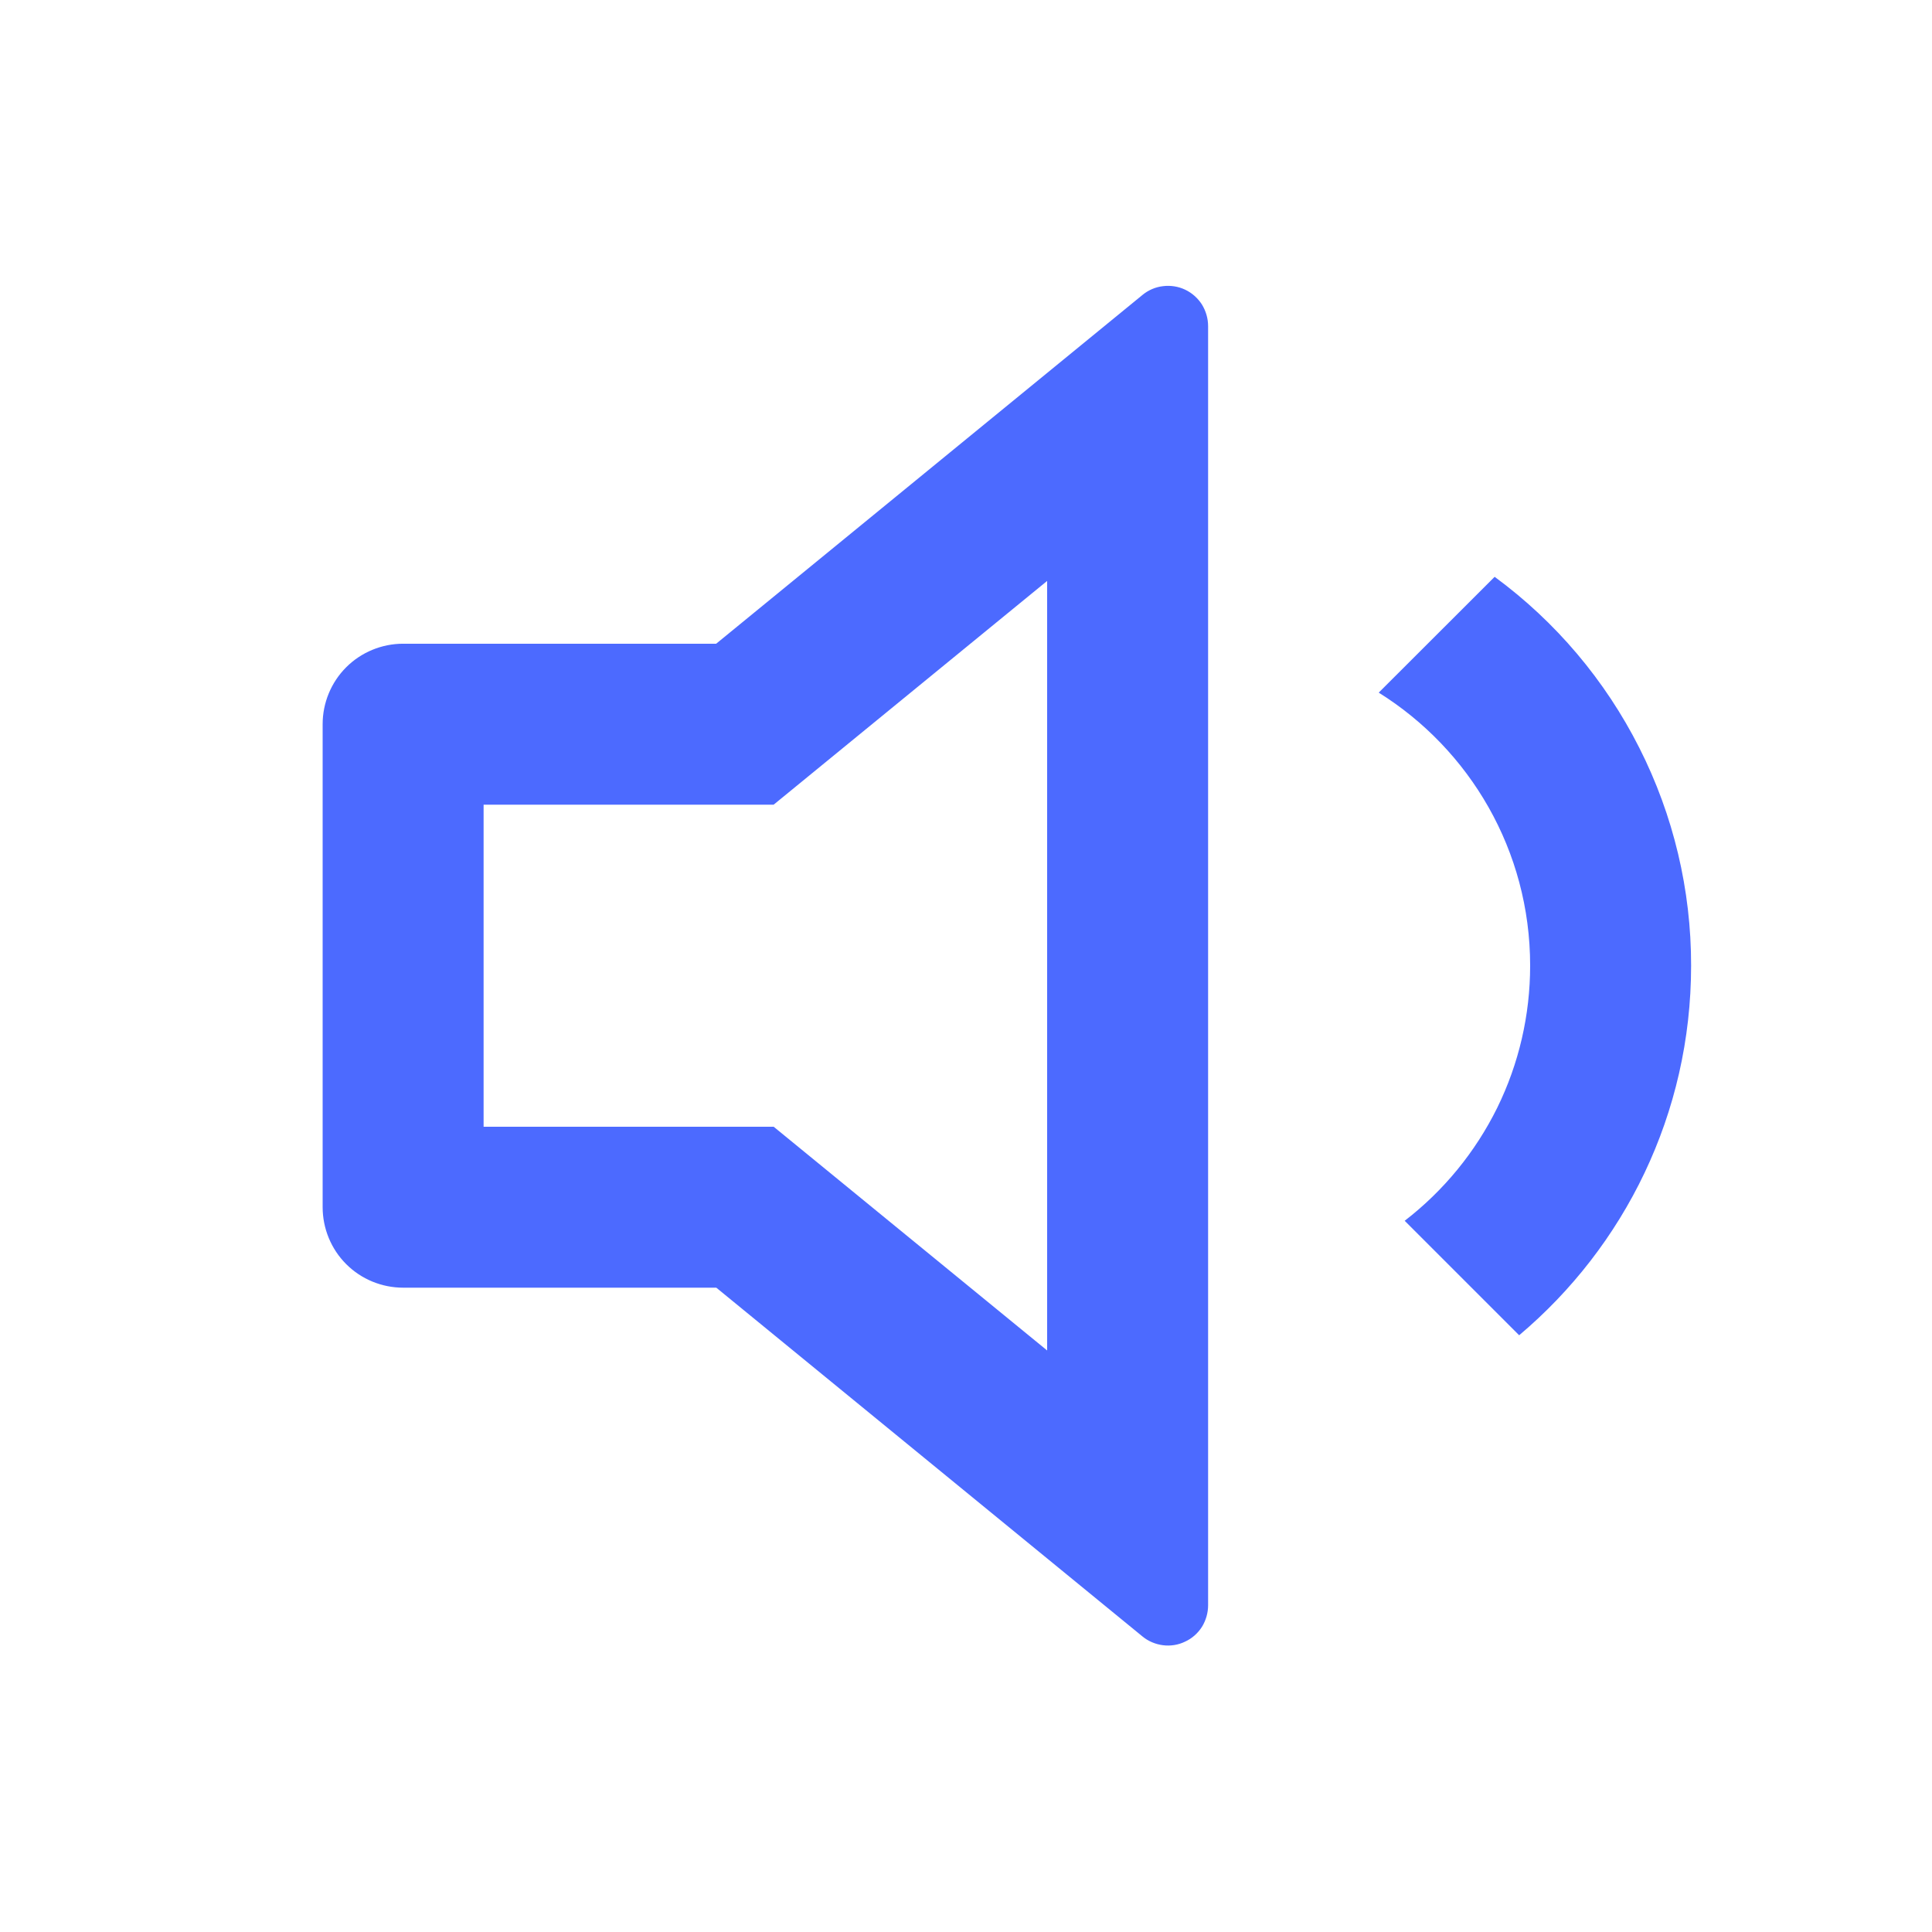<svg width="16" height="16" viewBox="0 0 16 16" fill="none" xmlns="http://www.w3.org/2000/svg">
<g clip-path="url(#clip0_988_21452)">
<path d="M8.672 4.811L6.407 6.664H4.005V9.331H6.407L8.672 11.184V4.811ZM5.931 10.664H3.339C3.162 10.664 2.992 10.594 2.867 10.469C2.742 10.344 2.672 10.174 2.672 9.997V5.997C2.672 5.821 2.742 5.651 2.867 5.526C2.992 5.401 3.162 5.331 3.339 5.331H5.931L9.461 2.443C9.509 2.403 9.569 2.377 9.631 2.37C9.694 2.362 9.758 2.372 9.815 2.399C9.872 2.426 9.92 2.469 9.954 2.522C9.987 2.576 10.005 2.638 10.005 2.701V13.294C10.005 13.357 9.987 13.419 9.954 13.473C9.92 13.526 9.872 13.569 9.815 13.595C9.758 13.623 9.694 13.633 9.631 13.625C9.569 13.617 9.509 13.592 9.461 13.552L5.932 10.664H5.931ZM12.581 11.058L11.633 10.11C11.956 9.861 12.218 9.541 12.399 9.175C12.579 8.809 12.672 8.406 12.672 7.997C12.672 7.044 12.172 6.207 11.418 5.736L12.378 4.777C12.883 5.148 13.293 5.633 13.576 6.193C13.859 6.752 14.006 7.371 14.005 7.997C14.005 9.225 13.452 10.324 12.581 11.058Z" fill="#4C6AFF"/>
</g>
<defs>
<clipPath id="clip0_988_21452">
<rect width="16" height="16" fill="white"/>
</clipPath>
</defs>
</svg>
